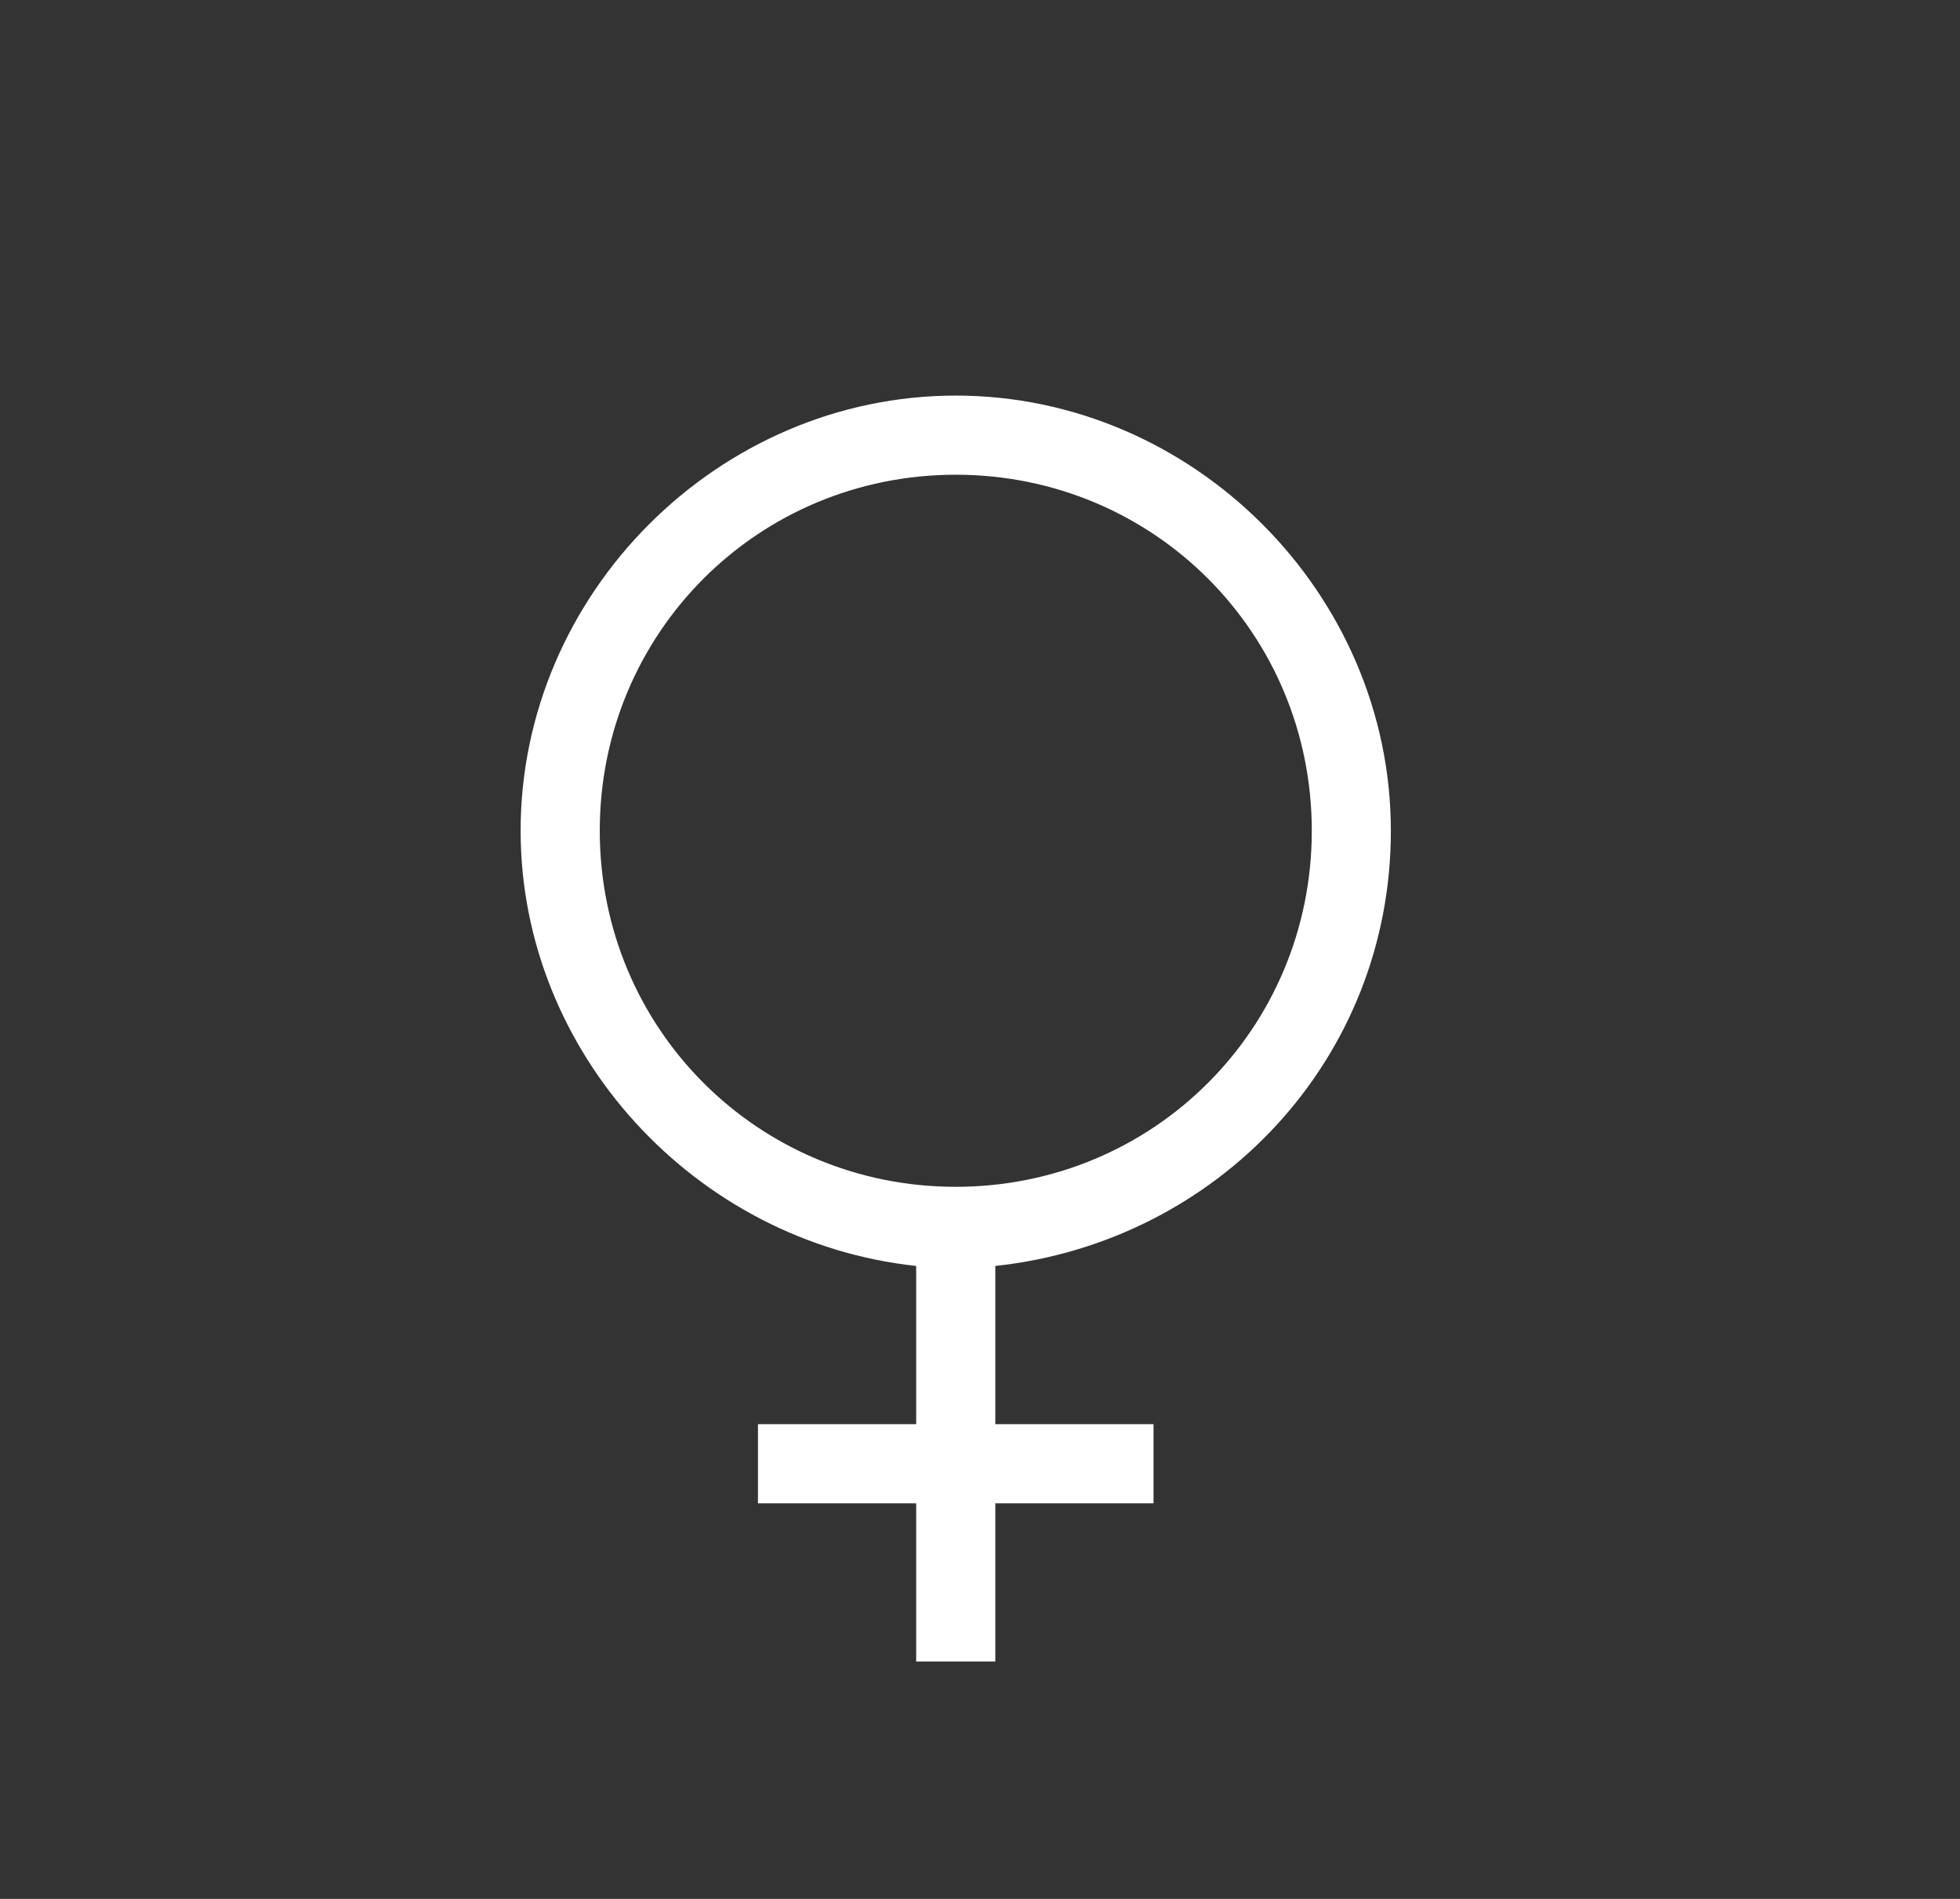 <svg width="32" height="31" viewBox="0 0 32 31" fill="none" xmlns="http://www.w3.org/2000/svg">
<rect x="0" y="0" width="32" height="31" fill="#333333" stroke="none"/>
<path d="M15.604 6.458C11.729 6.458 8.5 9.687 8.5 13.562C8.5 17.179 11.342 20.279 14.958 20.667V23.25H12.375V24.542H14.958V27.125H16.25V24.542H18.833V23.25H16.25V20.667C19.867 20.279 22.708 17.308 22.708 13.562C22.708 9.687 19.479 6.458 15.604 6.458ZM15.604 7.75C18.833 7.75 21.417 10.333 21.417 13.562C21.417 16.792 18.833 19.375 15.604 19.375C12.375 19.375 9.792 16.792 9.792 13.562C9.792 10.333 12.375 7.75 15.604 7.75Z" fill="white"/>
</svg>

